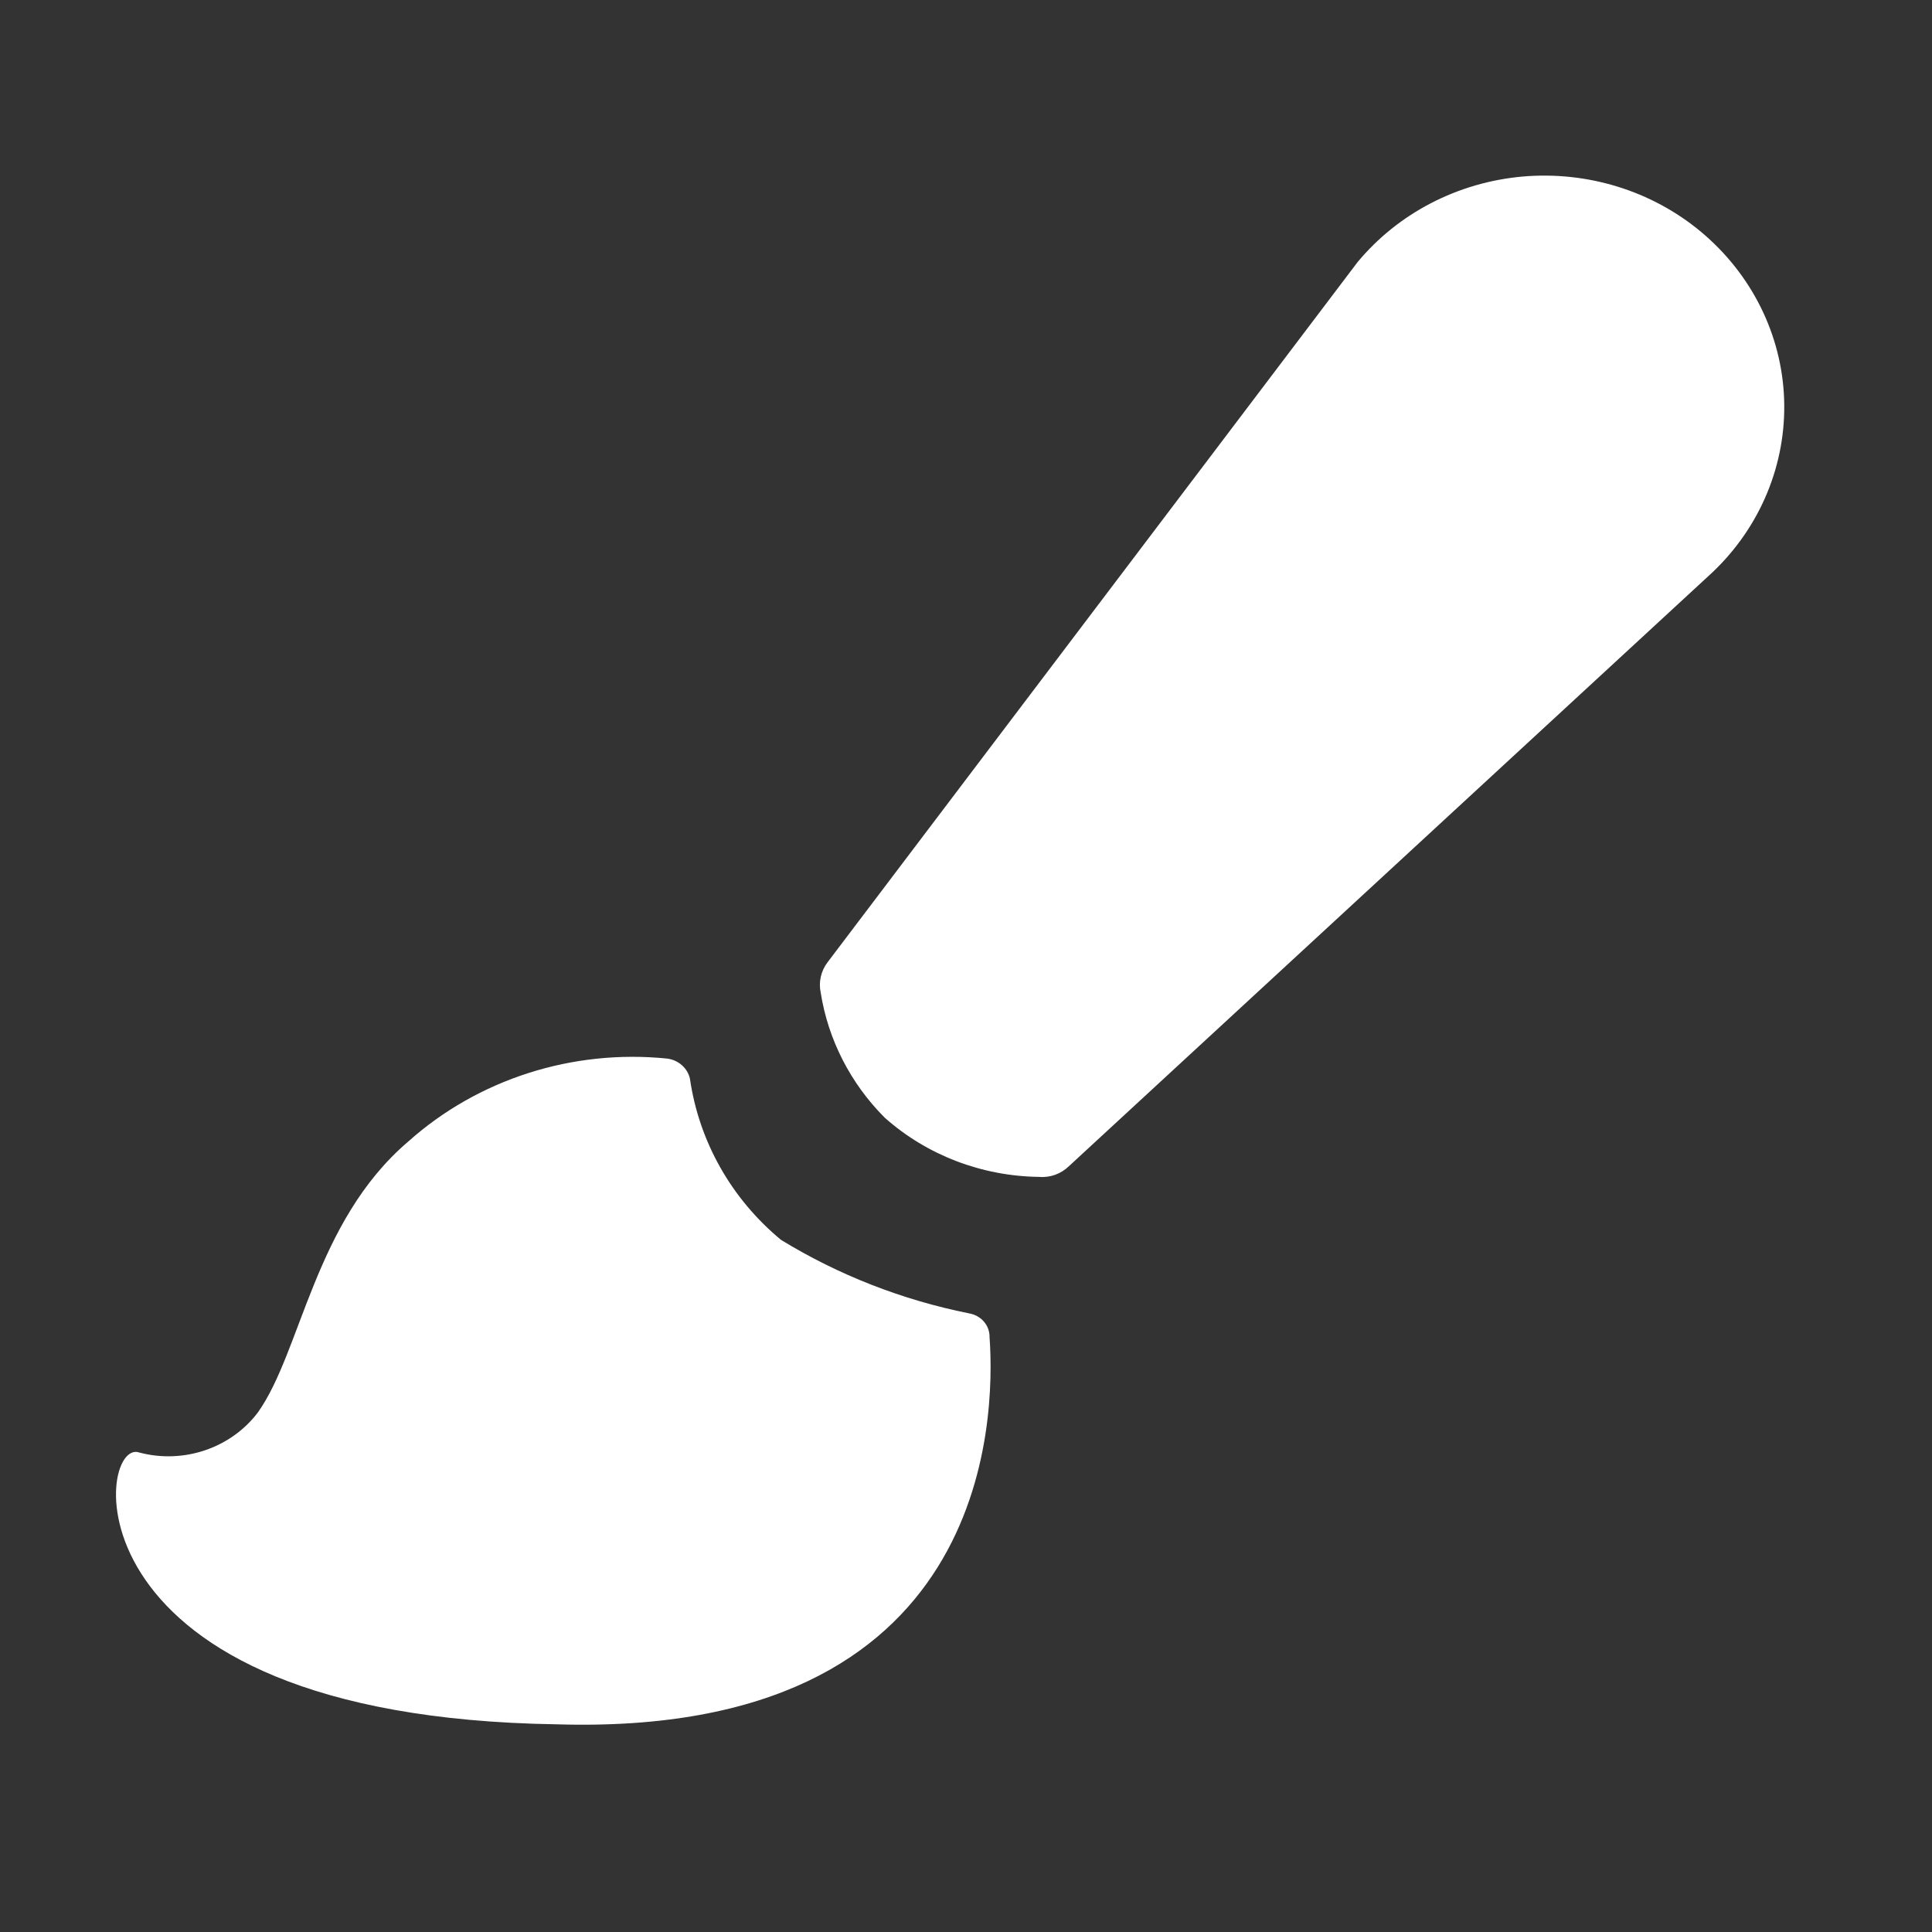 <?xml version="1.0" encoding="utf-8"?>
<!-- Generator: Adobe Illustrator 15.0.0, SVG Export Plug-In  -->
<!DOCTYPE svg PUBLIC "-//W3C//DTD SVG 1.1//EN" "http://www.w3.org/Graphics/SVG/1.1/DTD/svg11.dtd">
<svg version="1.1"
	 xmlns="http://www.w3.org/2000/svg" xmlns:xlink="http://www.w3.org/1999/xlink" xmlns:a="http://ns.adobe.com/AdobeSVGViewerExtensions/3.0/"
	 x="0px" y="0px" width="26px" height="26px" viewBox="213.273 280.639 26 26" enable-background="new 213.273 280.639 26 26"
	 xml:space="preserve">
<rect x="213.273" y="280.639" width="26" height="26" fill="#333333" stroke="none"/>
<defs>
</defs>
<rect display="none" fill="#E0E0E0" width="2229.455" height="1311.244"/>
<rect x="213.273" y="280.639" display="none" fill="#C9C9C9" width="26" height="26"/>
<path fill="#FFFFFF" d="M225.181,295.682c0.568,0.504,1.307,0.786,2.077,0.795c0.148,0.013,0.294-0.041,0.399-0.143l8.665-7.996
	c0.642-0.611,0.991-1.453,0.961-2.324c-0.03-0.871-0.438-1.688-1.122-2.258c-0.662-0.551-1.528-0.817-2.399-0.741
	c-0.871,0.078-1.672,0.493-2.219,1.151l-7.133,9.423c-0.089,0.117-0.123,0.266-0.092,0.41
	C224.418,294.632,224.72,295.221,225.181,295.682L225.181,295.682z M215.146,300.186c0.596,0.158,1.231-0.057,1.596-0.537
	c0.587-0.822,0.76-2.568,2.023-3.646c0.94-0.841,2.213-1.248,3.487-1.118c0.15,0.019,0.274,0.127,0.306,0.271
	c0.122,0.843,0.556,1.615,1.226,2.169c0.773,0.473,1.63,0.808,2.527,0.988c0.164,0.027,0.282,0.161,0.279,0.321
	c0.081,1.129,0,5.388-5.828,5.21C214.081,303.742,214.561,299.98,215.146,300.186L215.146,300.186z M215.146,300.186"/>
</svg>
